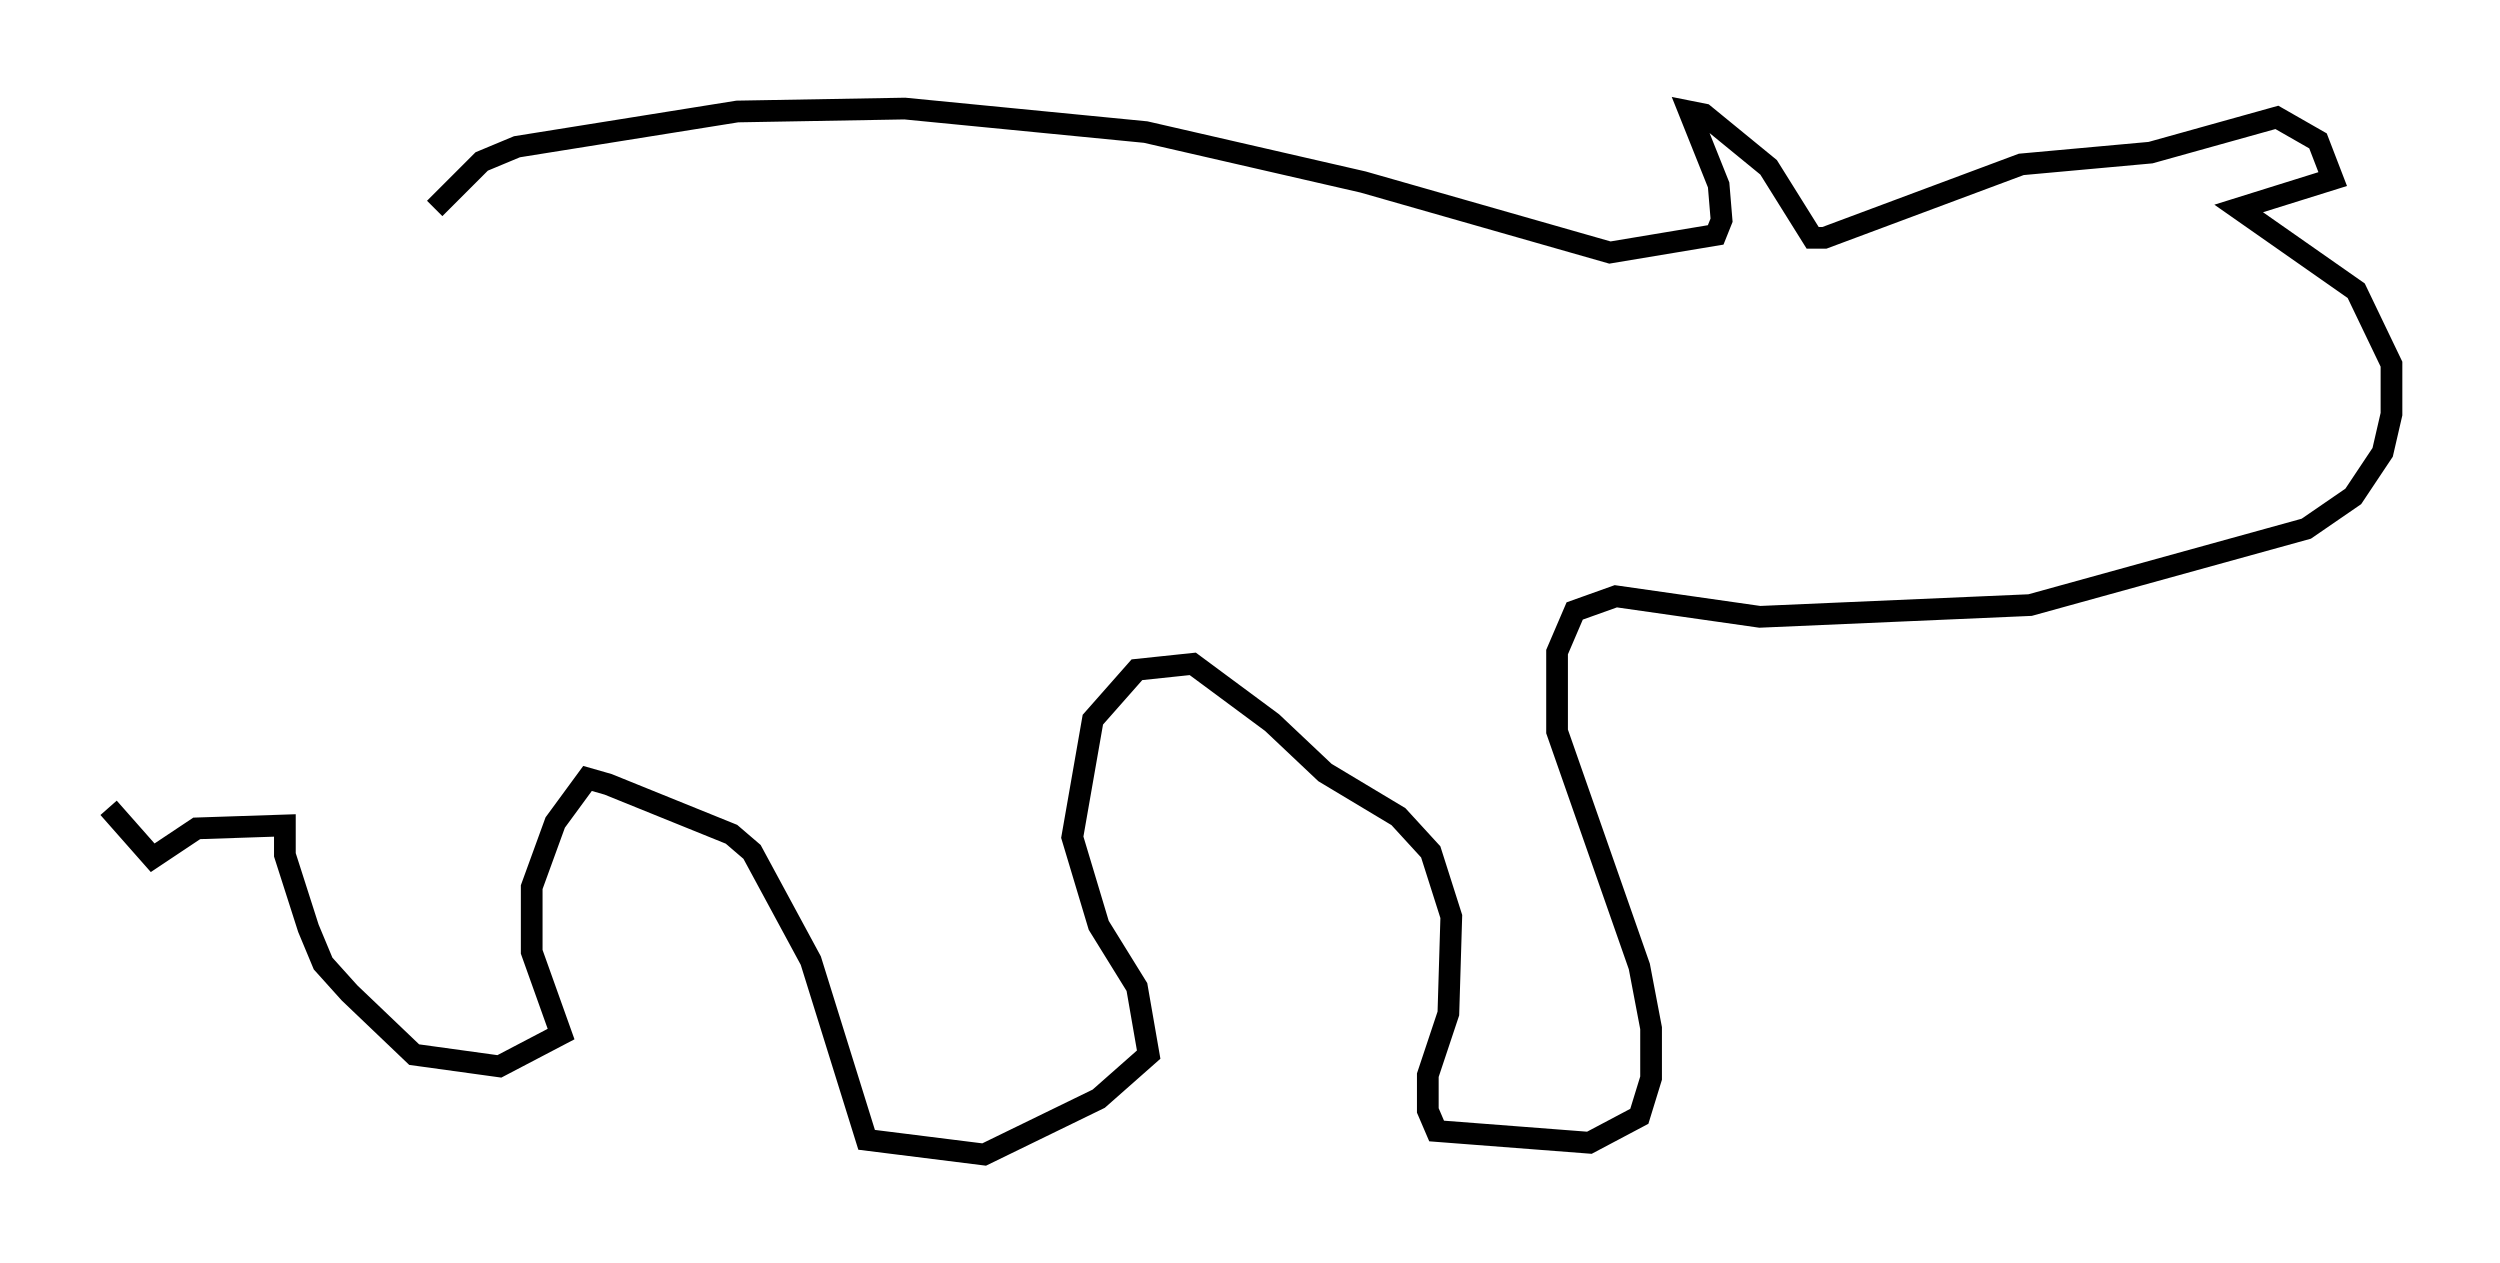 <?xml version="1.0" encoding="utf-8" ?>
<svg baseProfile="full" height="58.173" version="1.1" width="115.141" xmlns="http://www.w3.org/2000/svg" xmlns:ev="http://www.w3.org/2001/xml-events" xmlns:xlink="http://www.w3.org/1999/xlink"><defs /><rect fill="white" height="58.173" width="115.141" x="0" y="0" /><path d="M18.667, 12.984 m1.353, -3.383 l2.165, -2.165 1.624, -0.677 l10.149, -1.624 7.713, -0.135 l11.096, 1.083 10.013, 2.3 l11.367, 3.248 4.871, -0.812 l0.271, -0.677 -0.135, -1.624 l-1.353, -3.383 0.677, 0.135 l2.977, 2.436 2.03, 3.248 l0.541, 0.0 9.066, -3.383 l5.954, -0.541 5.819, -1.624 l1.894, 1.083 0.677, 1.759 l-4.33, 1.353 5.413, 3.789 l1.624, 3.383 0.0, 2.3 l-0.406, 1.759 -1.353, 2.03 l-2.165, 1.488 -12.72, 3.518 l-12.449, 0.541 -6.631, -0.947 l-1.894, 0.677 -0.812, 1.894 l0.0, 3.654 3.789, 10.825 l0.541, 2.842 0.0, 2.3 l-0.541, 1.759 -2.3, 1.218 l-7.036, -0.541 -0.406, -0.947 l0.0, -1.624 0.947, -2.842 l0.135, -4.465 -0.947, -2.977 l-1.488, -1.624 -3.383, -2.03 l-2.436, -2.3 -3.654, -2.706 l-2.571, 0.271 -2.03, 2.3 l-0.947, 5.413 1.218, 4.059 l1.759, 2.842 0.541, 3.112 l-2.3, 2.03 -5.277, 2.571 l-5.413, -0.677 -2.571, -8.254 l-2.706, -5.007 -0.947, -0.812 l-5.683, -2.3 -0.947, -0.271 l-1.488, 2.03 -1.083, 2.977 l0.0, 2.977 1.353, 3.789 l-2.842, 1.488 -3.924, -0.541 l-2.977, -2.842 -1.218, -1.353 l-0.677, -1.624 -1.083, -3.383 l0.0, -1.353 -4.059, 0.135 l-2.03, 1.353 -2.03, -2.3 " fill="none" stroke="black" stroke-width="1" /></svg>